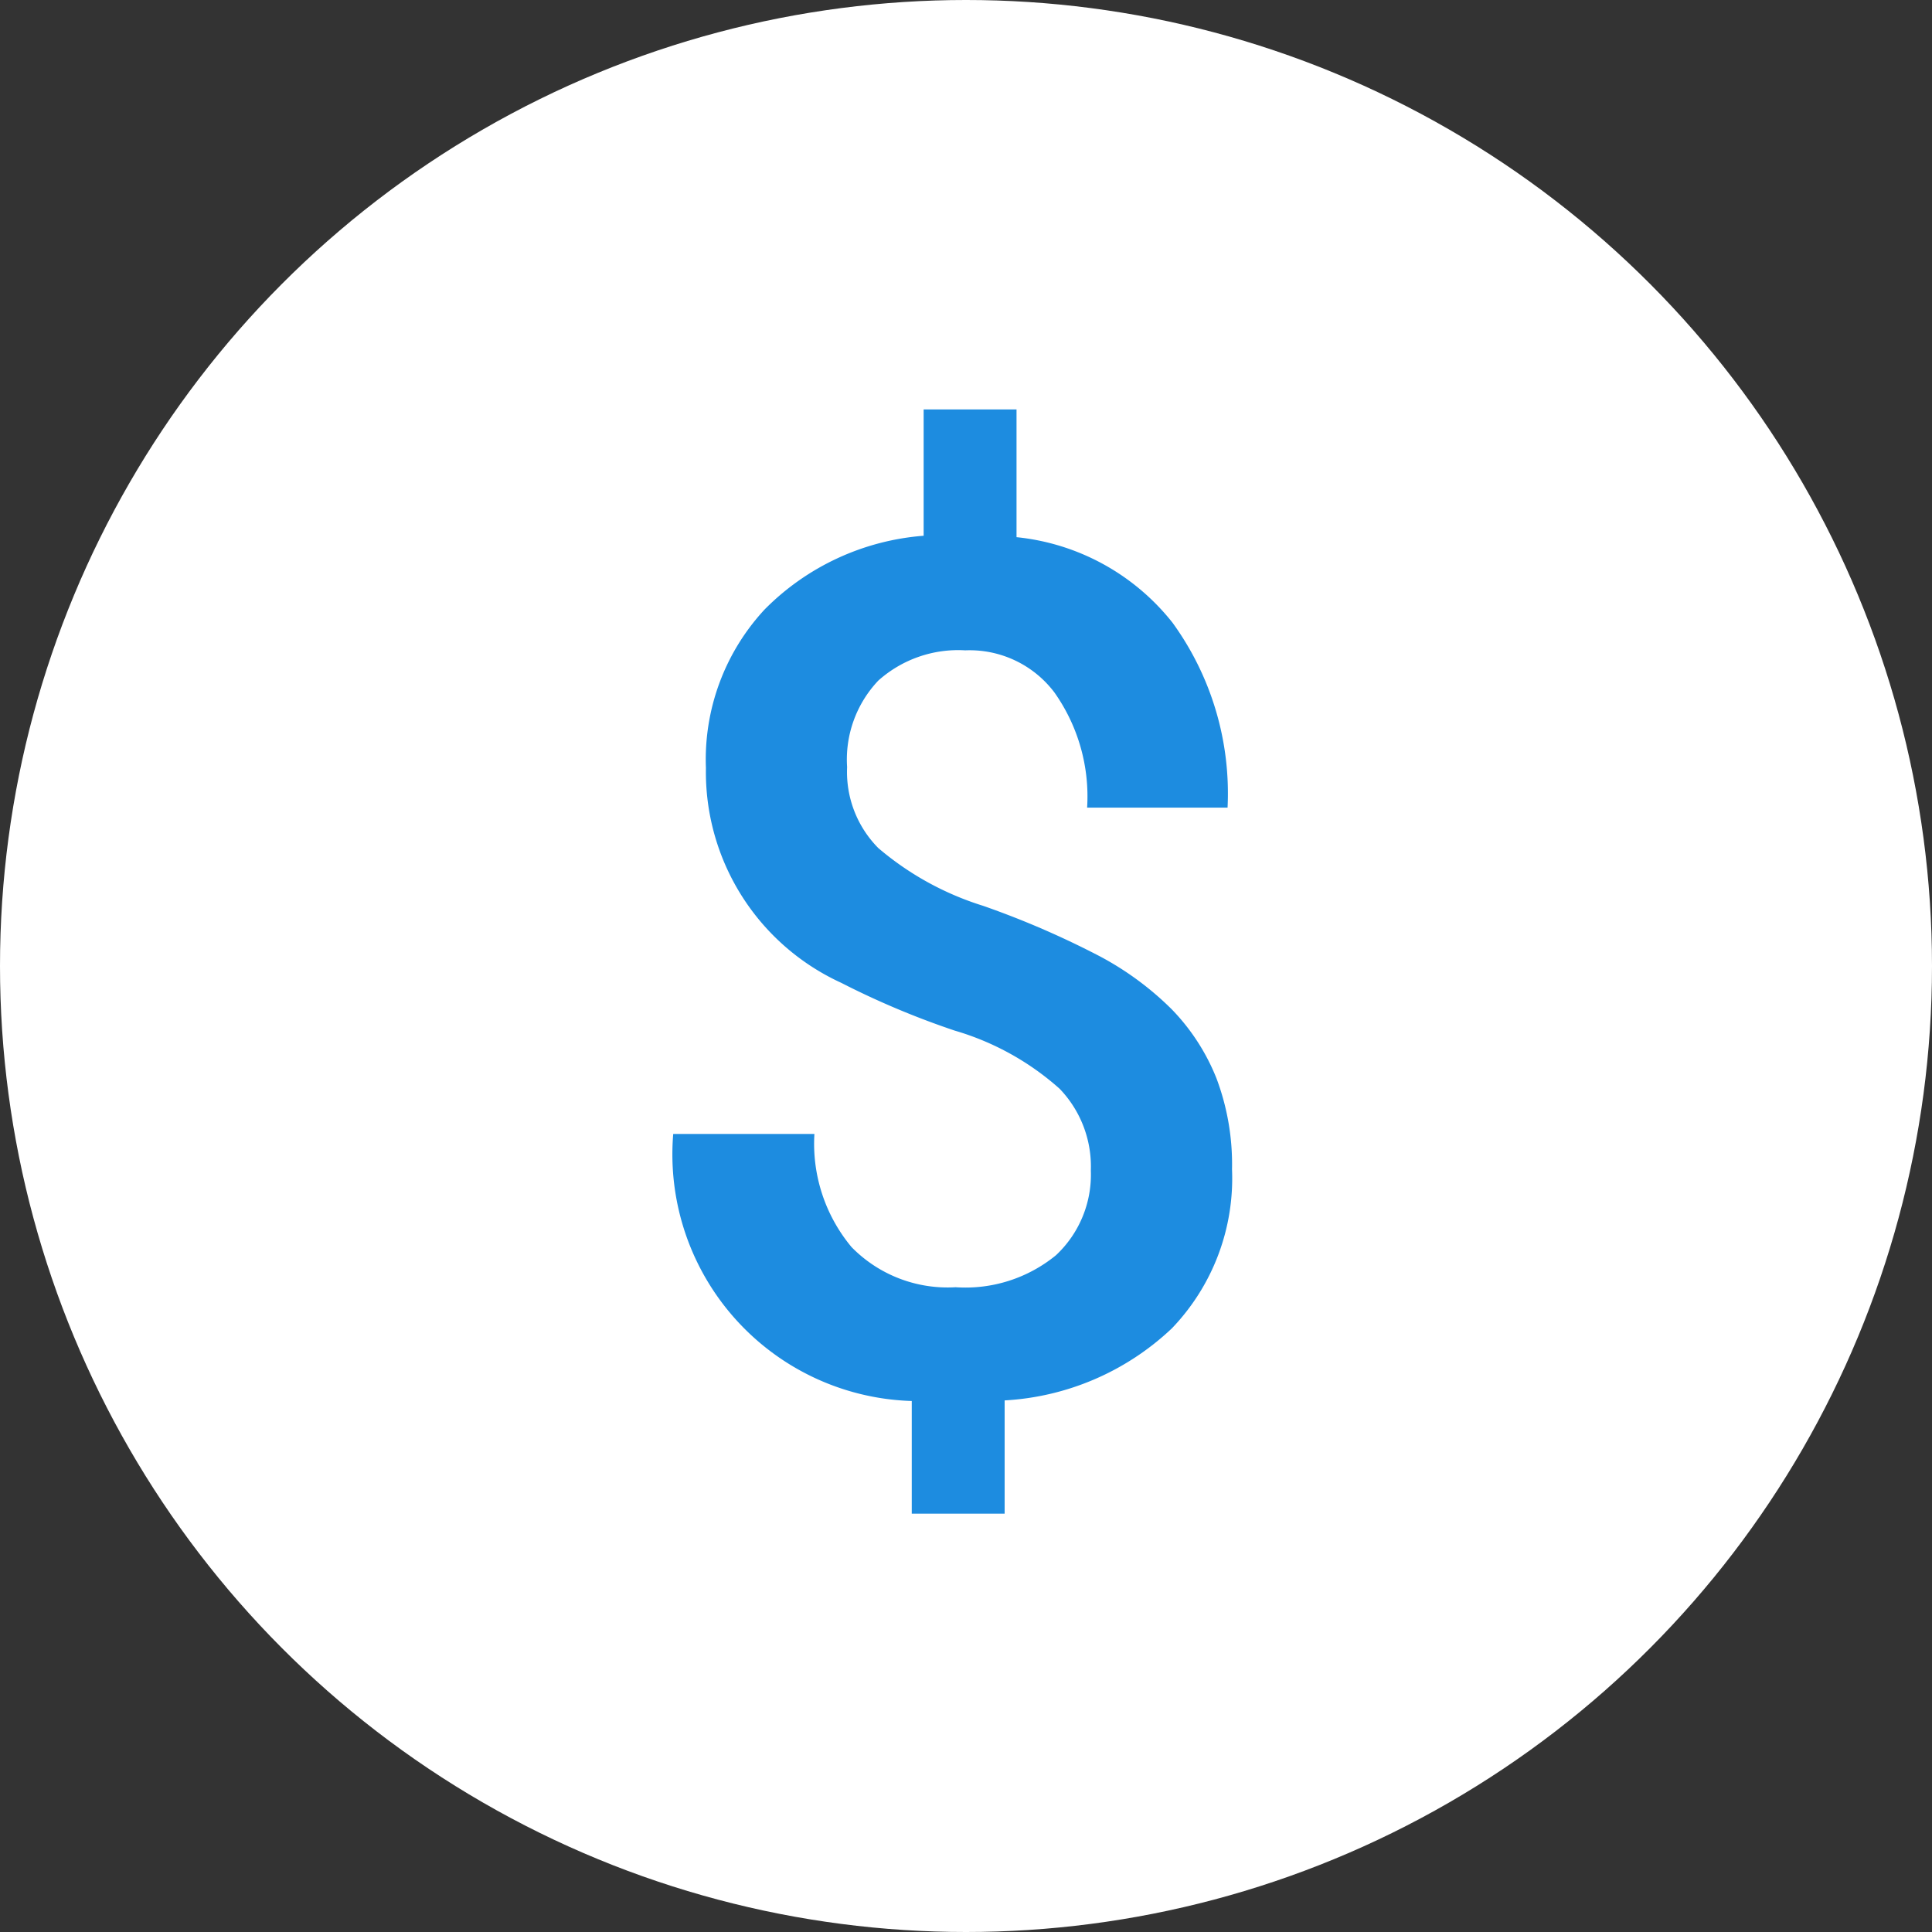 
<svg id="dollar-image-1.svg" xmlns="http://www.w3.org/2000/svg" width="26" height="26" viewBox="0 0 26 26">
  <rect x="0" y="0" width="26" height="26" fill="#333333" stroke="none"/>
  <defs>
    <style>
      .cls-1 {
        fill: #fff;
      }

      .cls-2 {
        fill: #1d8ce0;
        fill-rule: evenodd;
      }
    </style>
  </defs>
  <circle class="cls-1" cx="13" cy="13" r="13"/>
  <path id="_" data-name="$" class="cls-2" d="M1333.21,555.893a1.923,1.923,0,0,1-1.35.43,1.808,1.808,0,0,1-1.4-.54,2.171,2.171,0,0,1-.5-1.523h-1.9a3.321,3.321,0,0,0,3.21,3.594v1.516h1.25v-1.524a3.559,3.559,0,0,0,2.25-.969,2.915,2.915,0,0,0,.81-2.14,3.284,3.284,0,0,0-.21-1.227,2.841,2.841,0,0,0-.6-0.926,4.094,4.094,0,0,0-.97-0.715,11.851,11.851,0,0,0-1.57-.679,4.008,4.008,0,0,1-1.41-.777,1.455,1.455,0,0,1-.42-1.09,1.544,1.544,0,0,1,.42-1.164,1.612,1.612,0,0,1,1.17-.407,1.429,1.429,0,0,1,1.2.567,2.424,2.424,0,0,1,.44,1.55h1.89a3.912,3.912,0,0,0-.74-2.488,3.071,3.071,0,0,0-2.1-1.152V544.51h-1.25v1.7a3.373,3.373,0,0,0-2.14.992,2.967,2.967,0,0,0-.79,2.133,3.12,3.12,0,0,0,1.82,2.891,11.151,11.151,0,0,0,1.53.644,3.659,3.659,0,0,1,1.41.782,1.51,1.51,0,0,1,.42,1.1A1.484,1.484,0,0,1,1333.21,555.893Z" transform="translate(-1319 -539)"/>
</svg>

